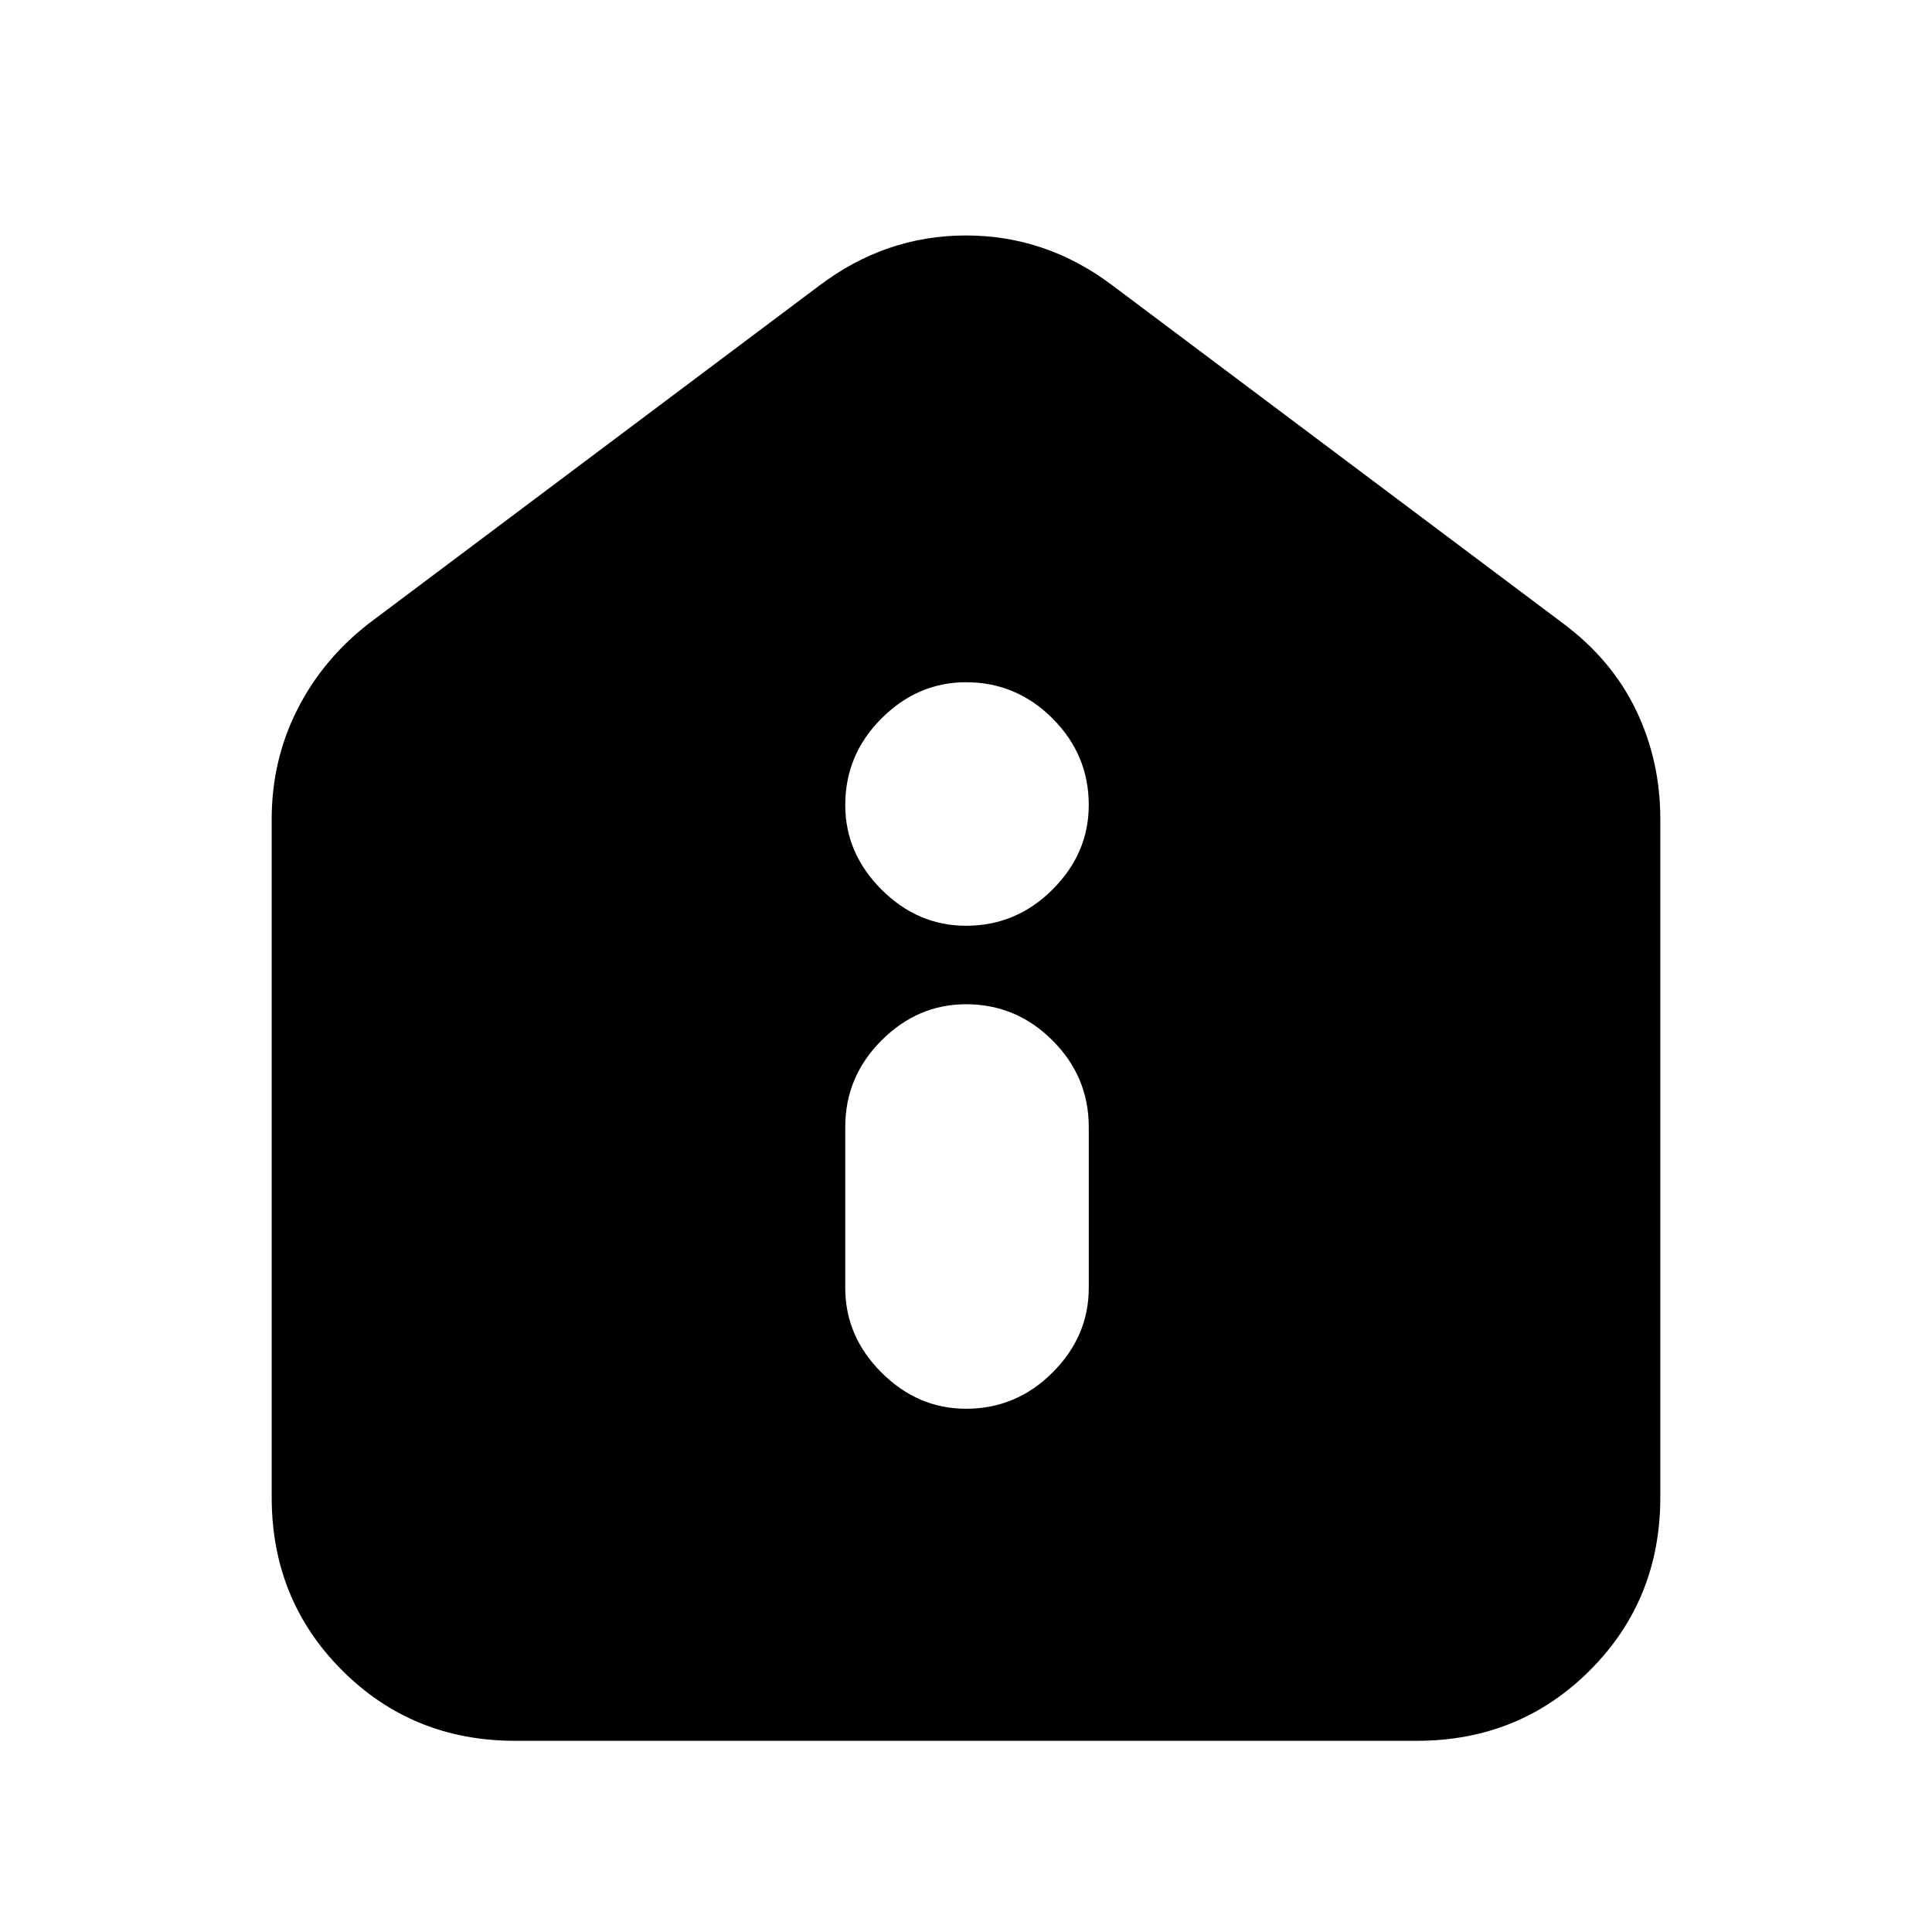 <svg xmlns="http://www.w3.org/2000/svg" height="24" width="24"><path d="M12 17.5q.625 0 1.075-.45.45-.45.45-1.05v-2q0-.625-.45-1.075-.45-.45-1.075-.45-.6 0-1.05.45-.45.45-.45 1.075v2q0 .6.45 1.05.45.45 1.05.45Zm0-6q.625 0 1.075-.45.45-.45.45-1.05 0-.625-.45-1.075-.45-.45-1.075-.45-.6 0-1.05.45-.45.45-.45 1.075 0 .6.45 1.05.45.45 1.05.45ZM6.4 21.625q-1.275 0-2.15-.875t-.875-2.15v-8.425q0-.725.313-1.35Q4 8.2 4.575 7.75l5.6-4.2Q11 2.925 12 2.925t1.825.625l5.6 4.2q.6.45.9 1.075.3.625.3 1.35V18.6q0 1.275-.875 2.15t-2.15.875Z"/></svg>